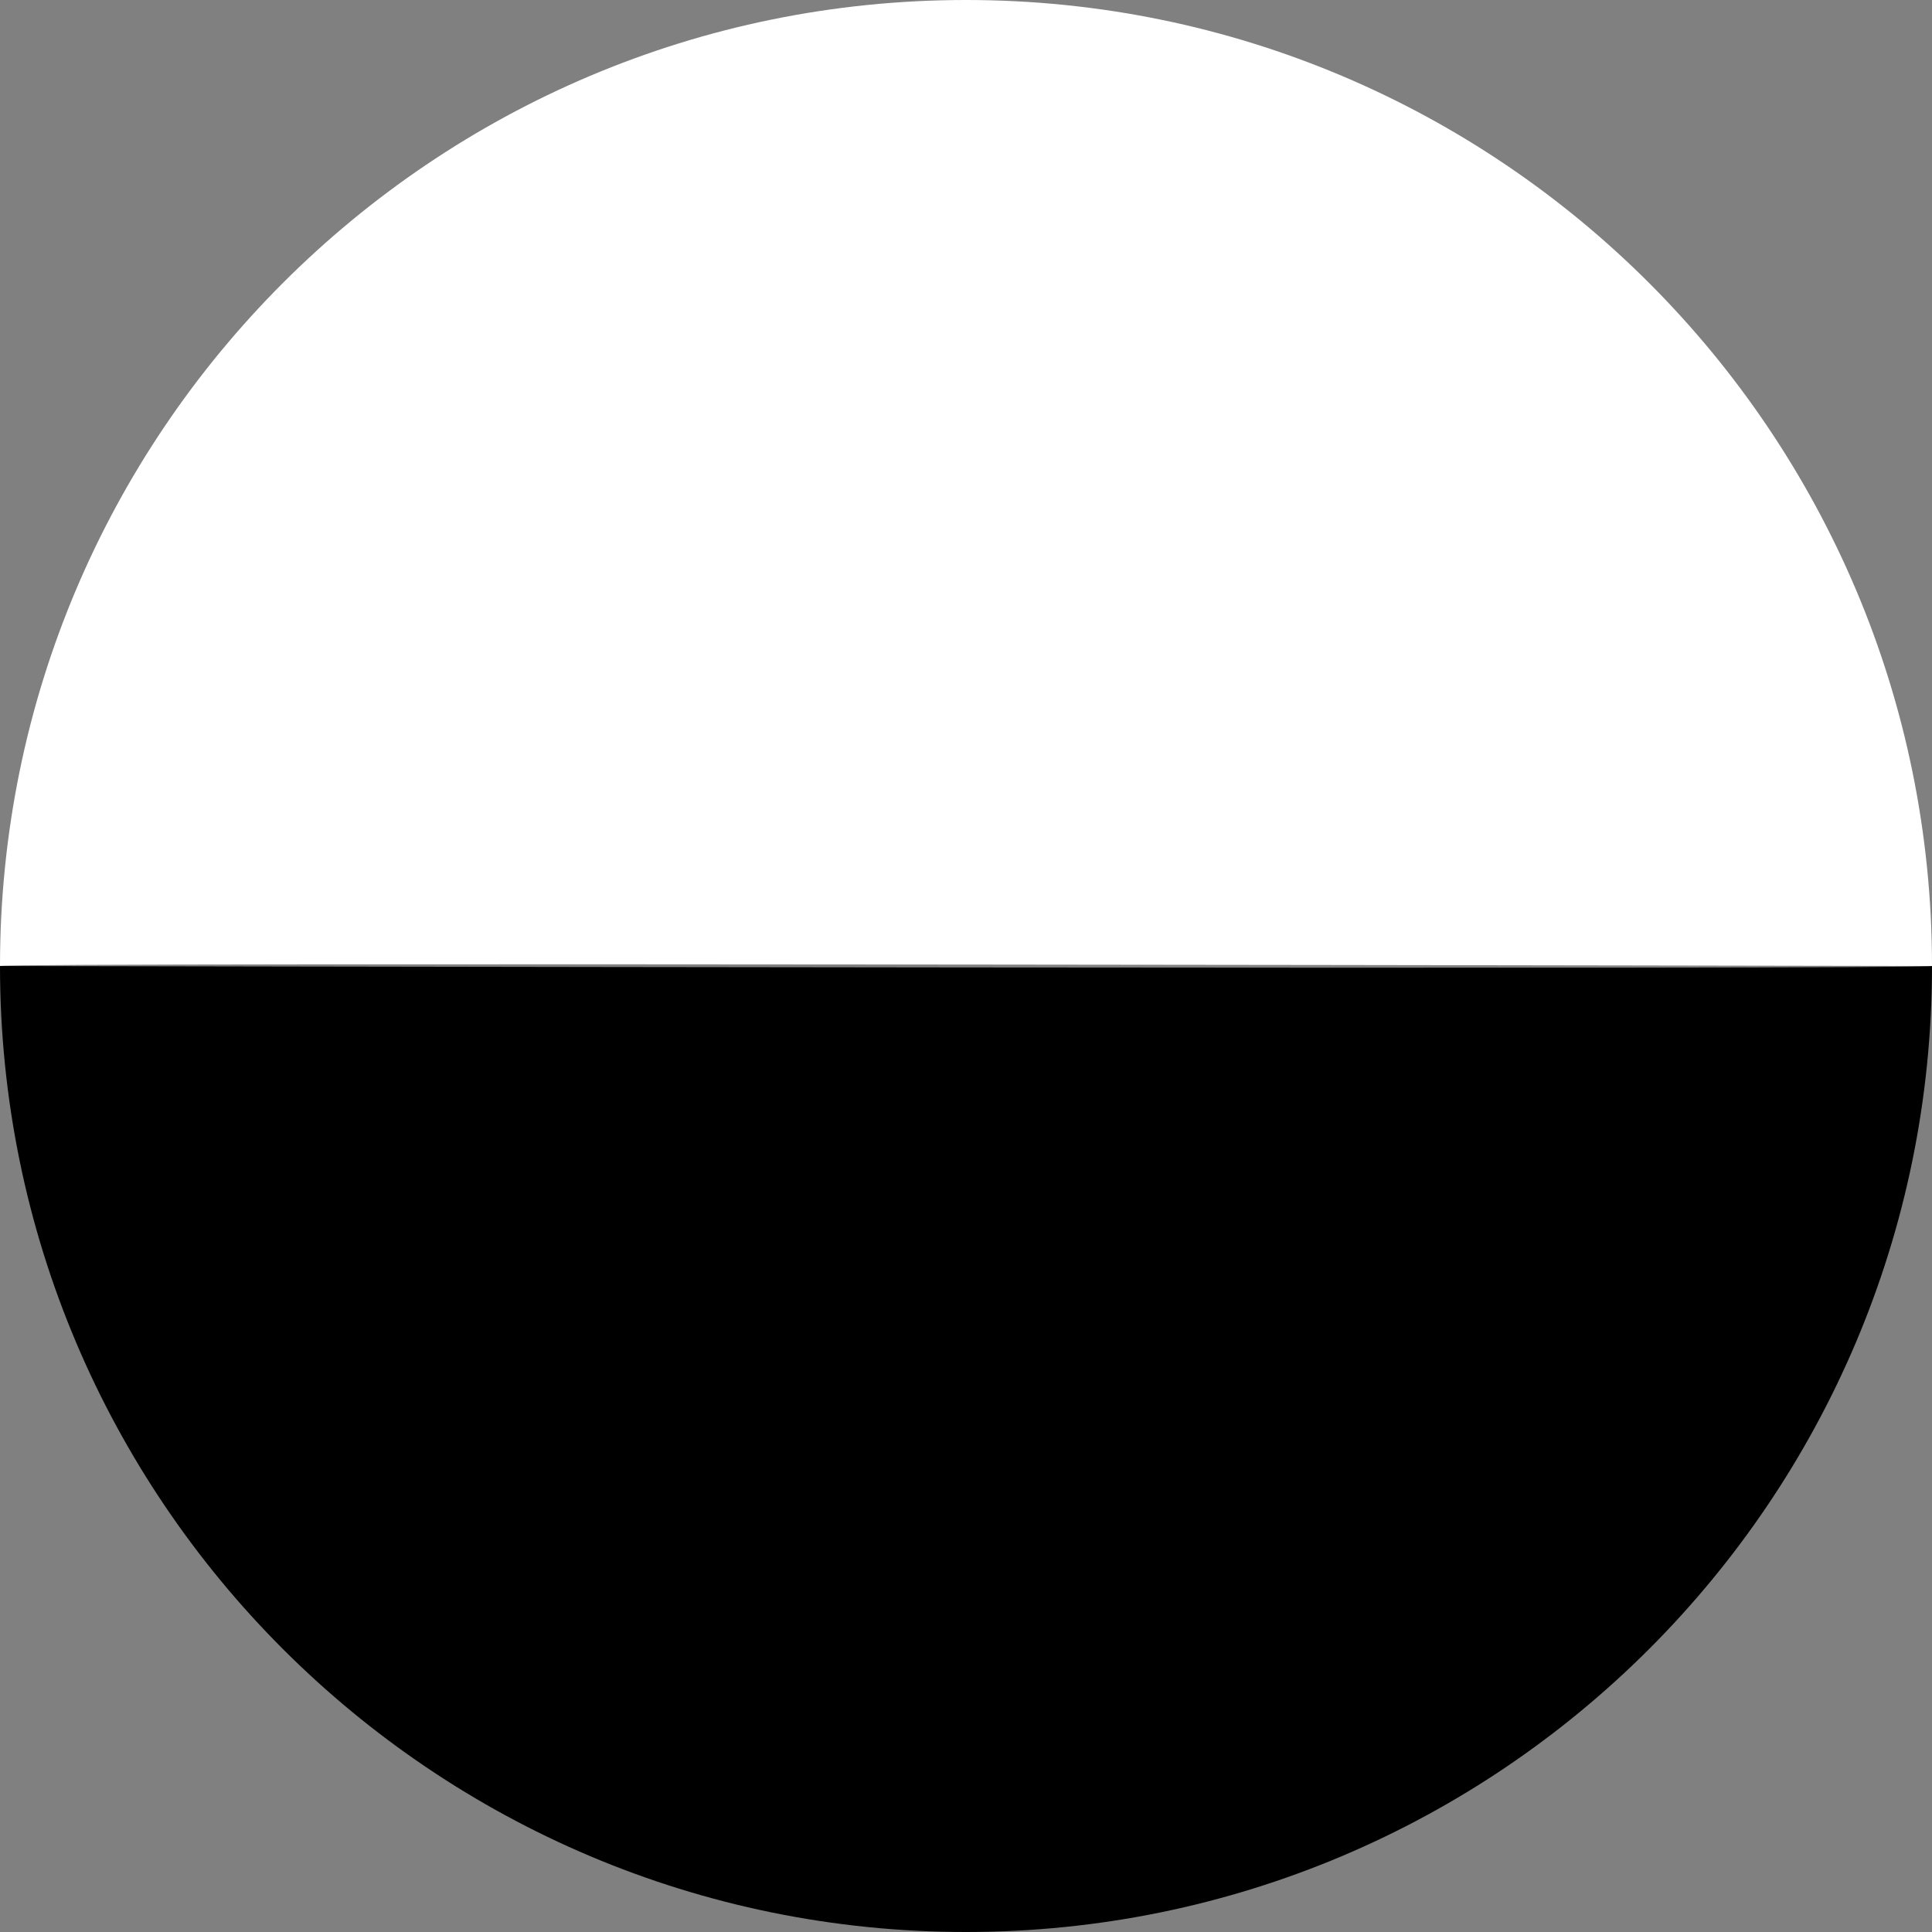 <?xml version="1.0" encoding="UTF-8"?>
<svg width="250px" height="250px" viewBox="0 0 250 250" version="1.1" xmlns="http://www.w3.org/2000/svg" xmlns:xlink="http://www.w3.org/1999/xlink">
    <rect x="0" y="0" width="250" height="250" fill="#808080" stroke="none"/>
    <!-- Generator: Sketch 55.1 (78136) - https://sketchapp.com -->
    <title>Nattmodus</title>
    <desc>Created with Sketch.</desc>
    <g id="Page-1" stroke="none" stroke-width="1" fill="none" fill-rule="evenodd">
        <g id="Artboard" transform="translate(-45, -45)">
            <g id="Nattmodus" transform="translate(170, 170) rotate(-270) translate(-170, -170) translate(45, 45)">
                <path d="M125,250 C124.5,250 125,0 125,0 C55.964,0 0,55.964 0,125 C0,194.036 55.964,250 125,250 Z" id="Oval" fill="#FFFFFF"></path>
                <path d="M250,250 C249.5,250 250,0 250,0 C180.964,0 125,55.964 125,125 C125,194.036 180.964,250 250,250 Z" id="Oval" fill="#000000" transform="translate(187.5, 125) rotate(-180) translate(-187.5, -125) "></path>
            </g>
        </g>
    </g>
</svg>